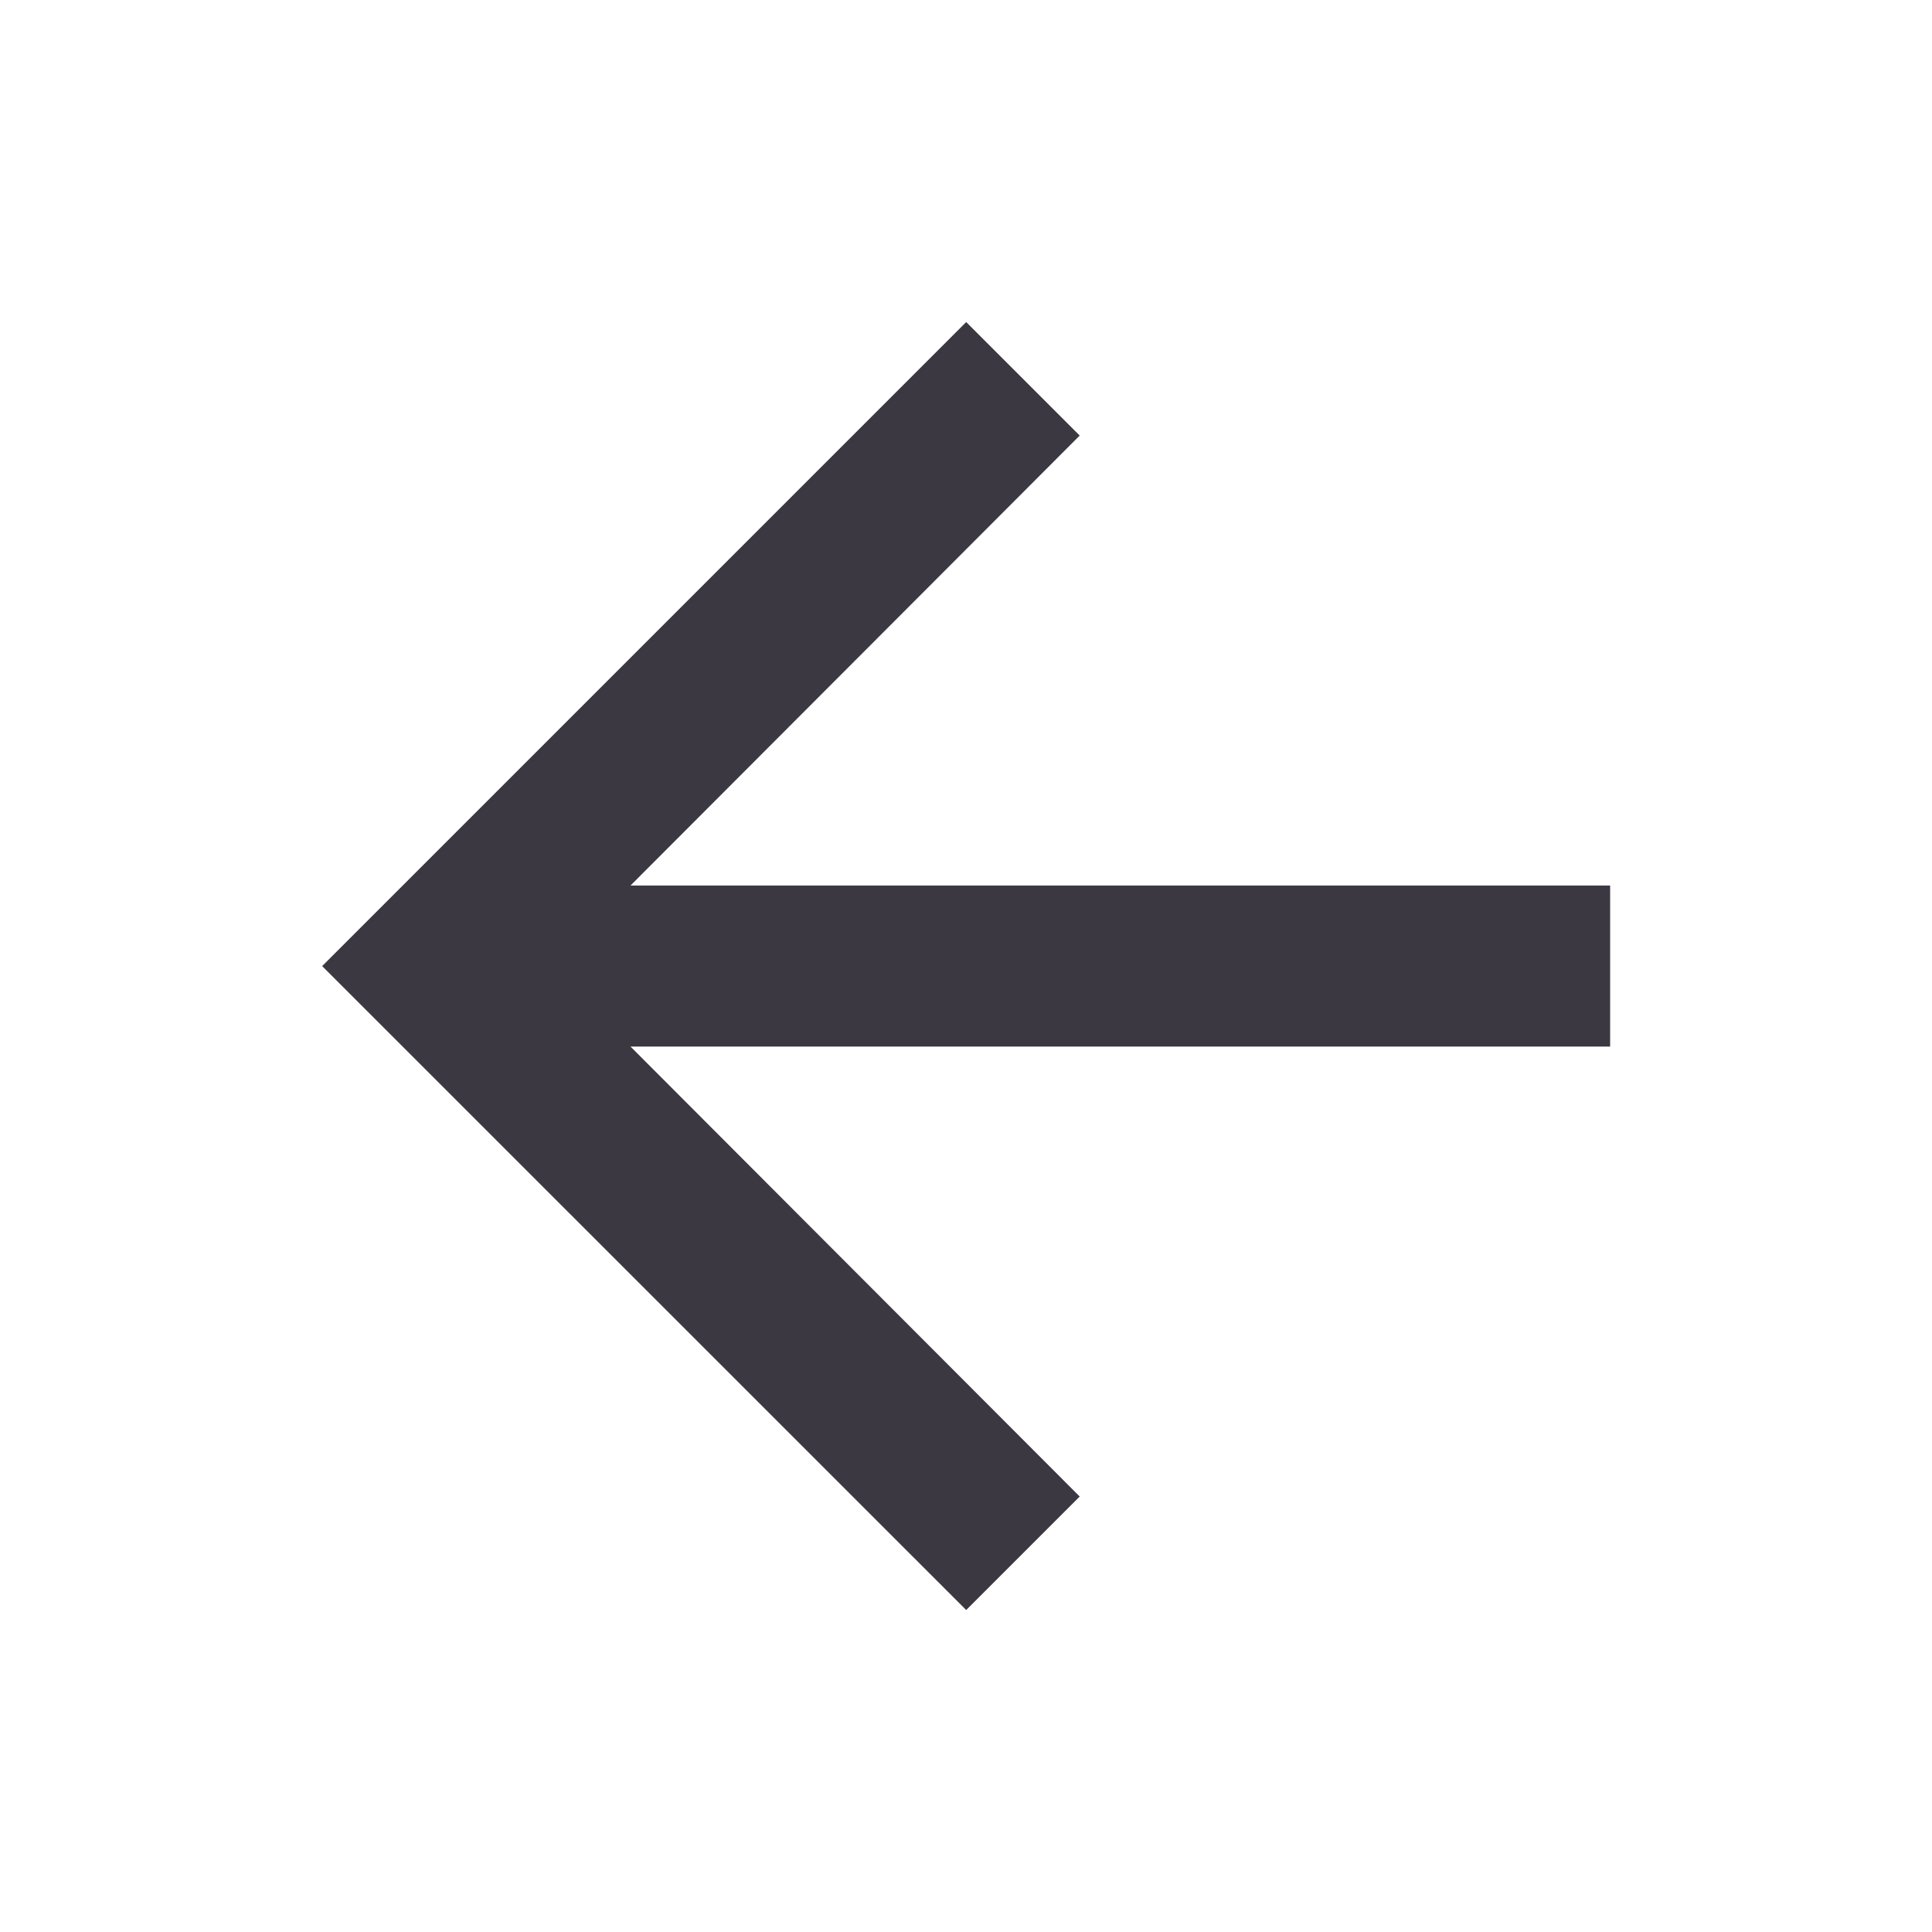 <svg width="20" height="20" viewBox="0 0 20 20" fill="none" xmlns="http://www.w3.org/2000/svg">
<g id="Baseline arrow left">
<path id="I" d="M10.002 3.334L11.177 4.509L6.527 9.167H16.668V10.834H6.527L11.177 15.492L10.002 16.667L3.335 10.001L10.002 3.334Z" fill="#3B3842"/>
</g>
</svg>
